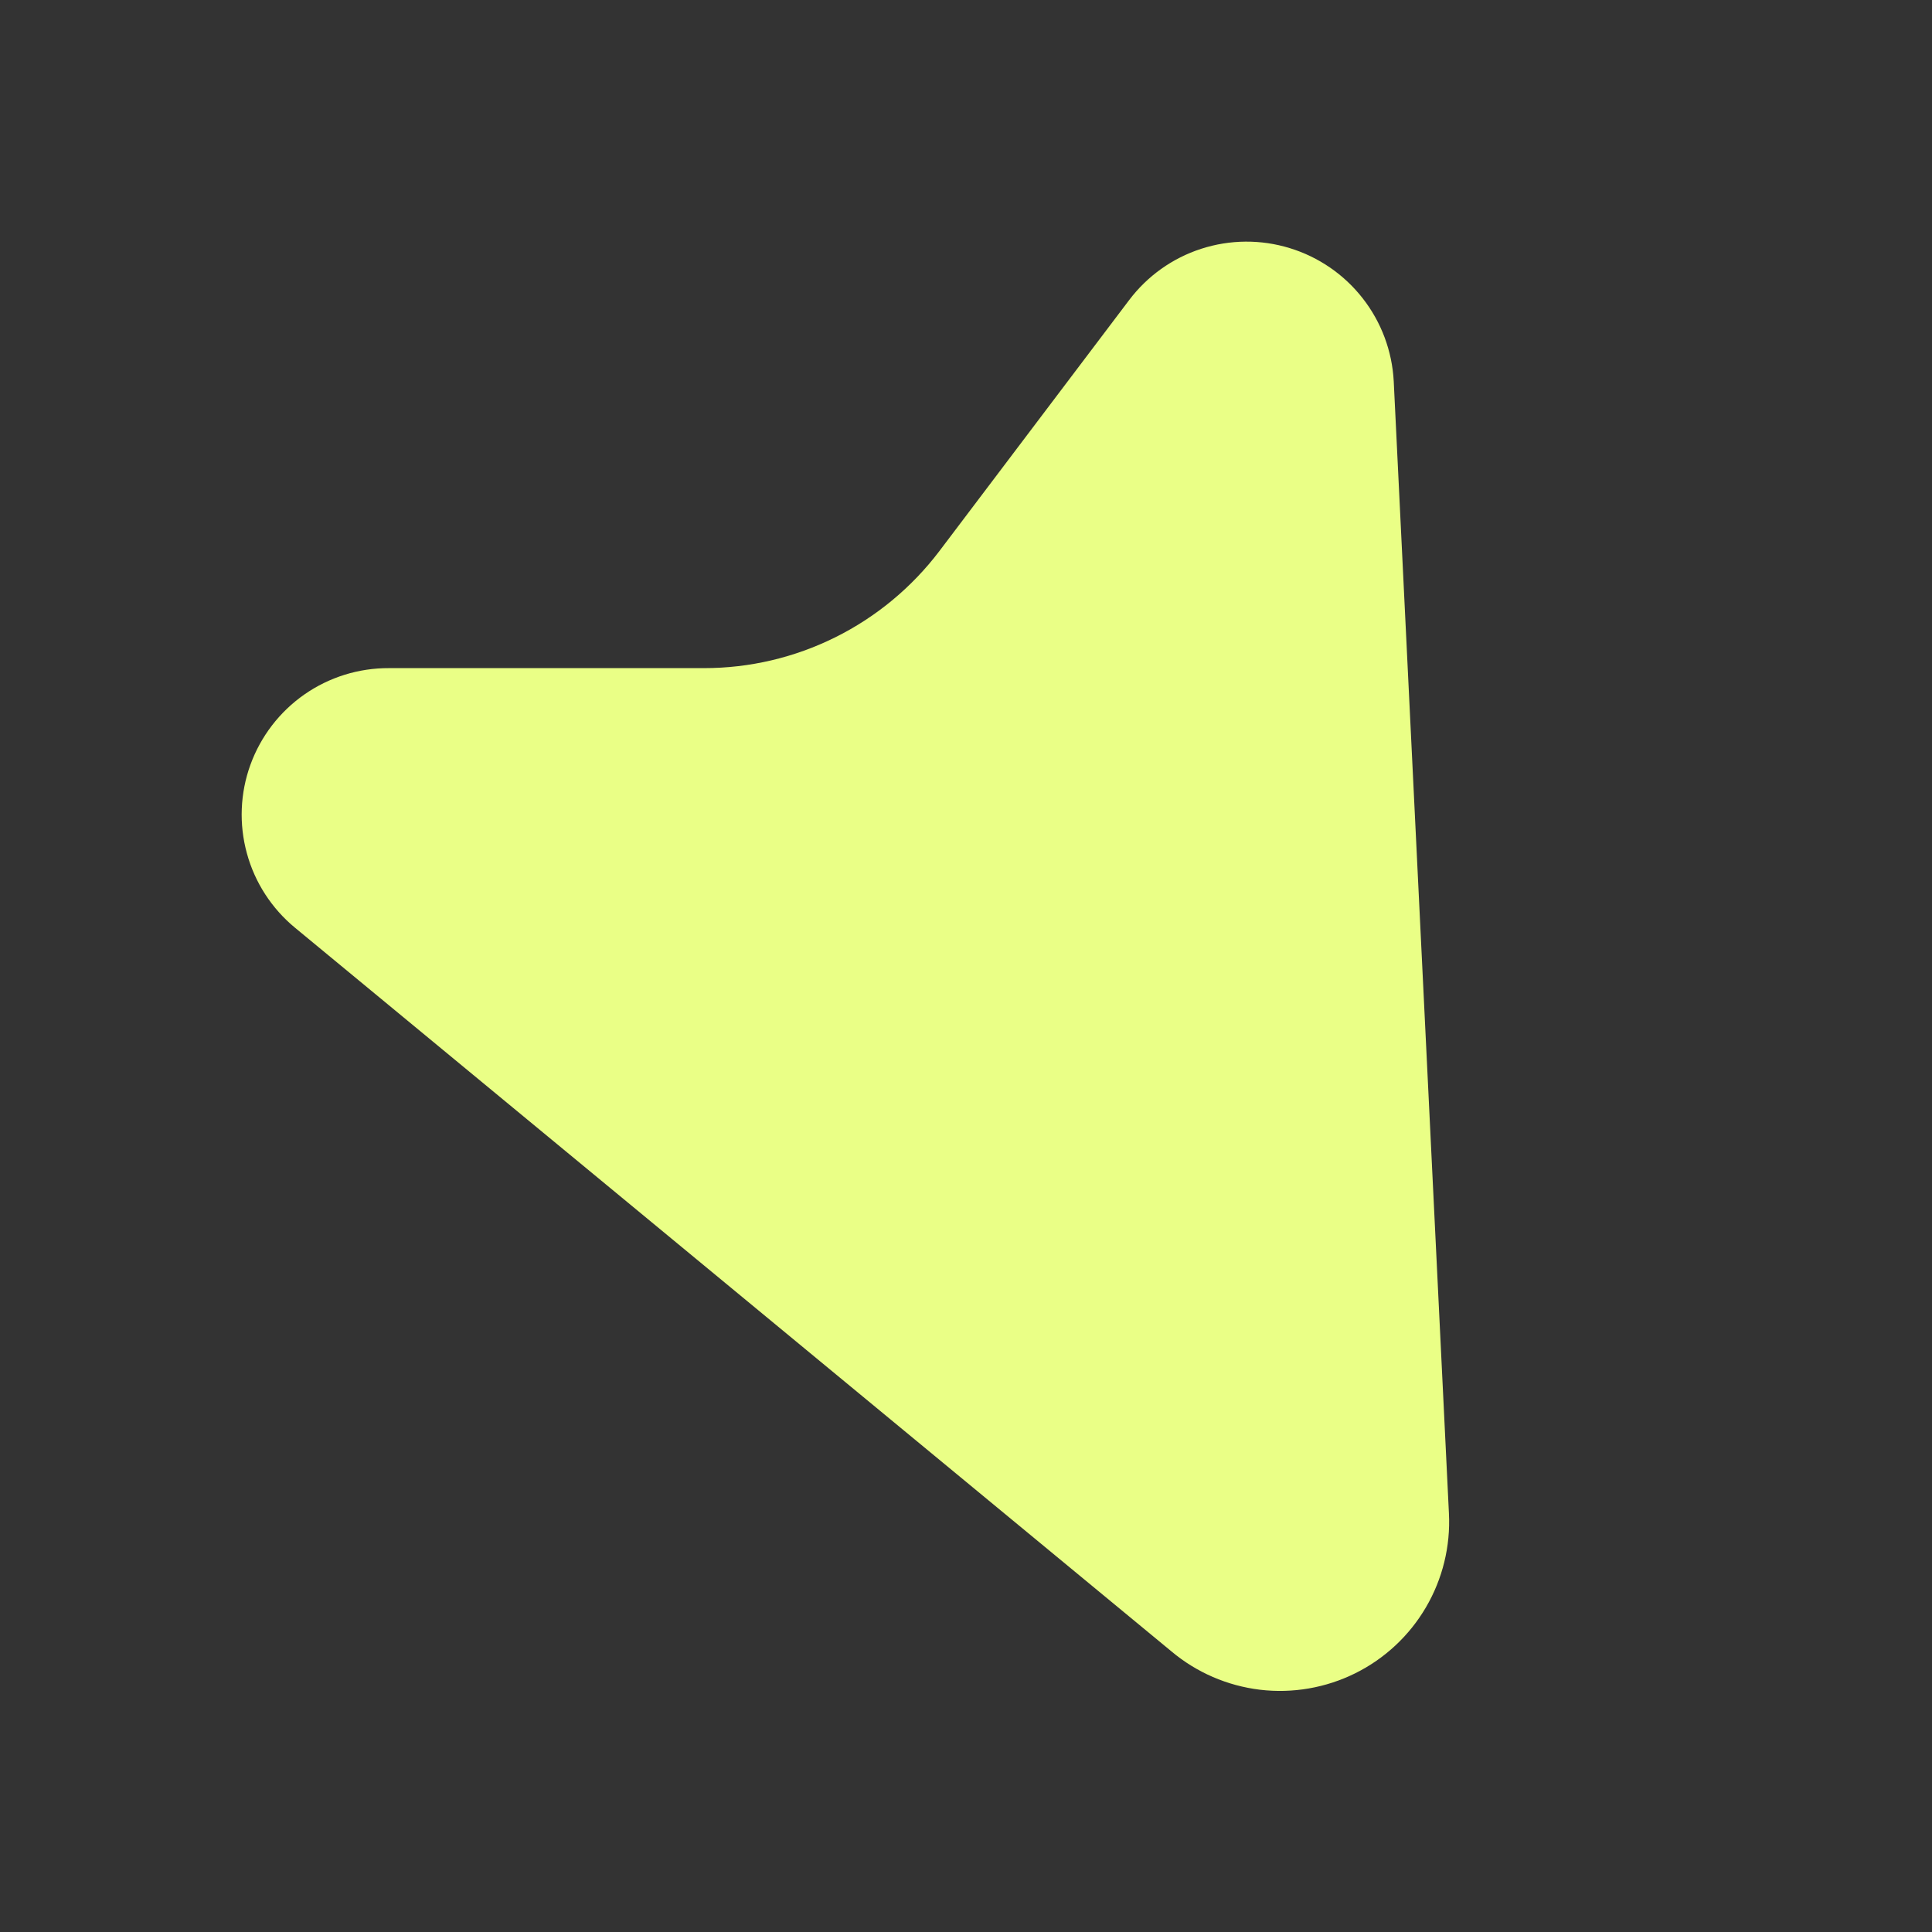 <svg width="28" height="28" viewBox="0 0 28 28" fill="none" xmlns="http://www.w3.org/2000/svg">
<rect x="0" y="0" width="28" height="28" fill="#333333" stroke="none"/>
<path d="M16.976 23.932L4.275 13.445C3.937 13.166 3.693 12.789 3.578 12.367C3.462 11.944 3.48 11.495 3.629 11.084C3.779 10.671 4.052 10.316 4.411 10.065C4.771 9.814 5.199 9.681 5.637 9.683H10.199C10.861 9.684 11.513 9.531 12.106 9.236C12.698 8.942 13.214 8.514 13.614 7.987L16.363 4.351C16.627 4.001 16.991 3.741 17.408 3.606C17.825 3.471 18.273 3.467 18.692 3.596C19.11 3.724 19.48 3.978 19.749 4.323C20.019 4.668 20.176 5.088 20.199 5.525L20.999 21.933C21.023 22.41 20.907 22.883 20.666 23.294C20.425 23.706 20.069 24.038 19.642 24.25C19.215 24.462 18.735 24.545 18.262 24.489C17.788 24.432 17.341 24.239 16.976 23.932Z" fill="#EAFF86"/>
</svg>
